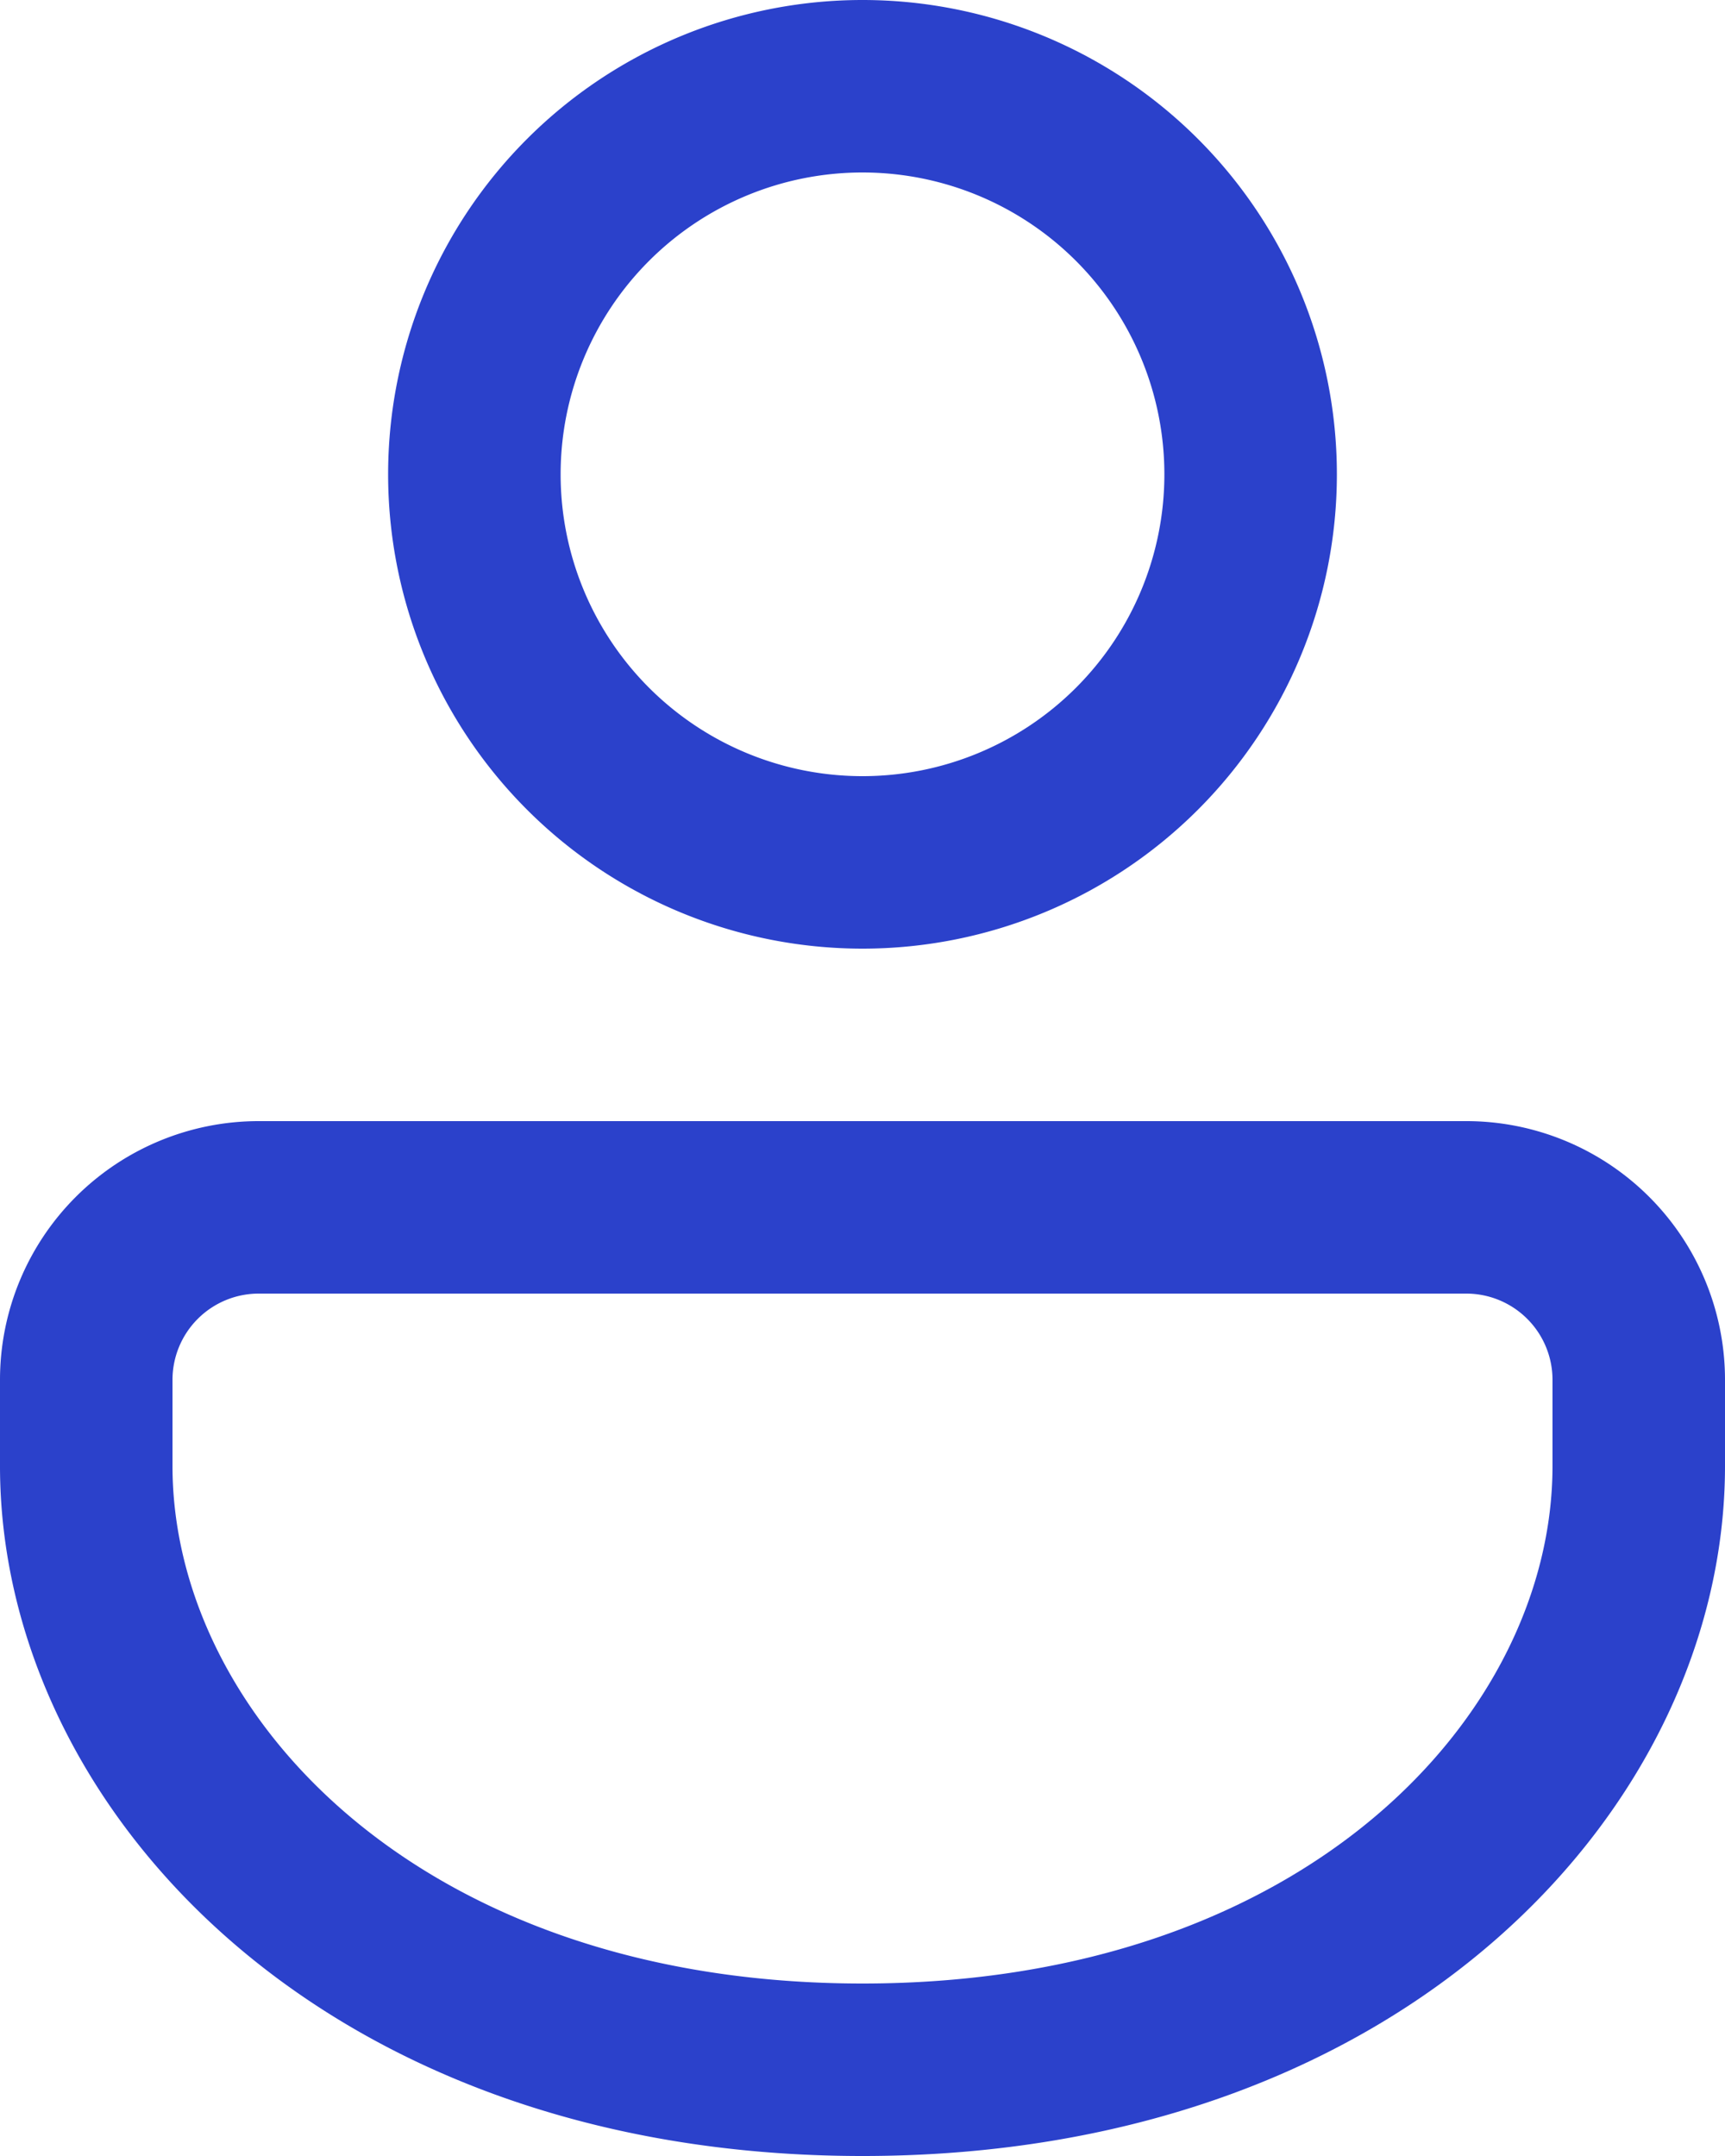 <svg xmlns="http://www.w3.org/2000/svg" width="20" height="25" viewBox="0 0 20 25">
  <path id="person" d="M20,14.5a3,3,0,0,1,3,3v1c0,3.943-3.719,8-10,8s-10-4.057-10-8v-1a3,3,0,0,1,3-3Zm0,2H6a1,1,0,0,0-1,1v1c0,2.875,2.864,6,8,6s8-3.125,8-6v-1A1,1,0,0,0,20,16.5Zm-7-15A5.5,5.5,0,1,1,7.5,7,5.5,5.5,0,0,1,13,1.5Zm0,2A3.5,3.5,0,1,0,16.5,7,3.5,3.5,0,0,0,13,3.5Z" transform="translate(-3 -1.5)" fill="#2b41cb"/>
</svg>

